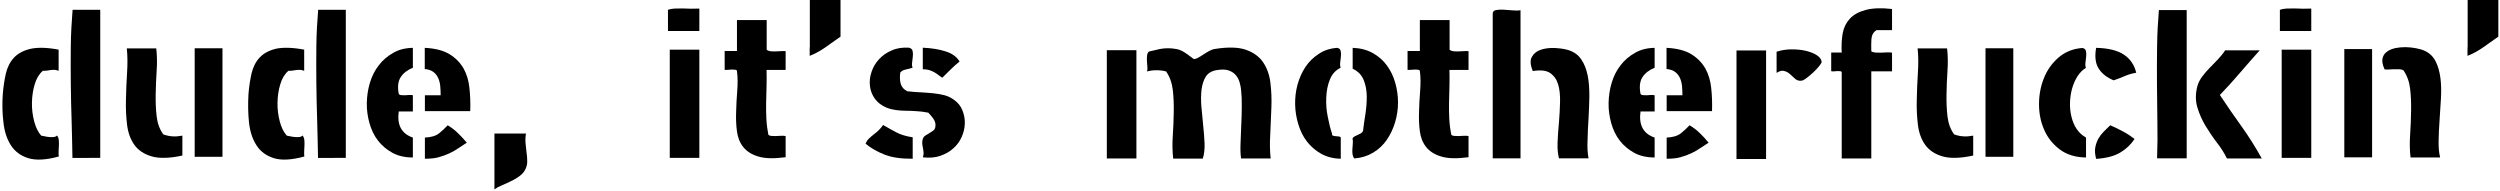 <?xml version="1.0" encoding="utf-8"?>
<!-- Generator: Adobe Illustrator 18.0.0, SVG Export Plug-In . SVG Version: 6.00 Build 0)  -->
<!DOCTYPE svg PUBLIC "-//W3C//DTD SVG 1.1//EN" "http://www.w3.org/Graphics/SVG/1.1/DTD/svg11.dtd">
<svg version="1.1" id="Layer_1" xmlns="http://www.w3.org/2000/svg" xmlns:xlink="http://www.w3.org/1999/xlink" x="0px" y="0px"
	 viewBox="0 0 1808.1 138" enable-background="new 0 0 1808.1 138" xml:space="preserve">
<g>
	<path d="M42.4,35.9v15.3c-1.1-0.4-2.1-0.6-3-0.7c-0.8,0-1.7,0-2.4,0.1c-0.8,0.1-1.7,0.2-2.6,0.4c-1,0.2-2.1,0.2-3.4,0.2
		c-2.7,2.3-4.7,5.6-5.9,9.8c-1.3,4.2-1.9,8.6-2,13.3c-0.1,4.6,0.5,9.1,1.6,13.4c1.1,4.3,2.8,7.8,5.1,10.4c0.7,0.1,1.6,0.3,2.6,0.5
		c1.1,0.3,2.2,0.4,3.3,0.5c1.1,0.1,2.2,0.1,3.2,0c1-0.1,1.8-0.5,2.3-1.1c0.7,0.8,1.1,1.8,1.3,3.1c0.1,1.3,0.2,2.6,0.1,4
		c-0.1,1.4-0.1,2.8-0.2,4.2c-0.1,1.4,0,2.7,0.1,3.9c-9.2,2.5-16.5,2.9-22,1.2c-5.5-1.7-9.7-4.8-12.6-9.3c-2.9-4.5-4.7-10-5.4-16.5
		C1.7,82.1,1.5,75.4,2,68.3c0.4-5.4,1.2-10.4,2.2-15c1.1-4.6,3-8.5,5.9-11.6c2.9-3.1,6.9-5.2,12-6.4C27.2,34.2,34,34.3,42.4,35.9z
		 M72.5,7.1v107.1H52.4c-0.1-8.7-0.4-17.6-0.6-26.6c-0.3-9-0.5-18.1-0.6-27.2c-0.1-9.1-0.1-18.1,0-27c0.1-8.9,0.6-17.7,1.3-26.3
		H72.5z"/>
	<path d="M113,34.9c0.6,5.2,0.7,10.6,0.3,16.3c-0.4,5.7-0.6,11.4-0.7,17c-0.1,5.6,0.1,10.9,0.7,16c0.6,5.1,2.2,9.4,4.8,13
		c2.3,0.8,4.4,1.3,6.6,1.4c2.1,0.2,4.5,0,7.2-0.5v14.4c-9.3,2-16.7,2.2-22.2,0.6c-5.5-1.6-9.7-4.4-12.5-8.3
		c-2.8-3.9-4.6-8.8-5.3-14.6c-0.7-5.8-1-11.9-0.8-18.3c0.1-6.4,0.4-12.8,0.8-19.2c0.4-6.4,0.4-12.3-0.2-17.7H113z M160.9,34.9v78.5
		h-20.1V34.9H160.9z"/>
	<path d="M220,35.9v15.3c-1.1-0.4-2.1-0.6-3-0.7c-0.8,0-1.7,0-2.4,0.1c-0.8,0.1-1.7,0.2-2.6,0.4c-1,0.2-2.1,0.2-3.4,0.2
		c-2.7,2.3-4.7,5.6-5.9,9.8c-1.3,4.2-1.9,8.6-2,13.3c-0.1,4.6,0.5,9.1,1.6,13.4c1.1,4.3,2.8,7.8,5.1,10.4c0.7,0.1,1.6,0.3,2.6,0.5
		c1.1,0.3,2.2,0.4,3.3,0.5c1.1,0.1,2.2,0.1,3.2,0c1-0.1,1.8-0.5,2.3-1.1c0.7,0.8,1.1,1.8,1.3,3.1c0.1,1.3,0.2,2.6,0.1,4
		c-0.1,1.4-0.1,2.8-0.2,4.2c-0.1,1.4,0,2.7,0.1,3.9c-9.2,2.5-16.5,2.9-22,1.2c-5.5-1.7-9.7-4.8-12.6-9.3c-2.9-4.5-4.7-10-5.4-16.5
		c-0.7-6.5-0.8-13.3-0.4-20.4c0.4-5.4,1.2-10.4,2.2-15c1.1-4.6,3-8.5,5.9-11.6c2.9-3.1,6.9-5.2,12-6.4
		C204.7,34.2,211.5,34.3,220,35.9z M250.1,7.1v107.1H230c-0.1-8.7-0.4-17.6-0.6-26.6c-0.3-9-0.5-18.1-0.6-27.2
		c-0.1-9.1-0.1-18.1,0-27c0.1-8.9,0.6-17.7,1.3-26.3H250.1z"/>
	<path d="M298.6,34.6V49c-4,1.6-6.9,3.9-8.8,6.8c-1.9,2.9-2.4,7-1.4,12.1c0.3,0.5,0.8,0.8,1.6,0.9c0.8,0.1,1.7,0.1,2.8,0.1
		c1.1,0,2.1-0.1,3.2-0.2c1.1-0.1,1.9,0,2.6,0.2v11.7h-10.2c-1.4,9.8,2,16.1,10.2,18.9v14.4c-5.7,0-10.6-1.1-14.8-3.4
		c-4.2-2.3-7.7-5.3-10.5-8.9c-2.8-3.7-4.8-7.9-6.1-12.6c-1.3-4.7-2-9.5-1.9-14.5c0.1-4.9,0.8-9.8,2.2-14.5c1.4-4.7,3.5-9,6.4-12.7
		c2.8-3.7,6.3-6.7,10.4-9C288.3,35.9,293.1,34.7,298.6,34.6z M307.3,34.6c7.5,0.4,13.4,1.9,17.8,4.6c4.4,2.7,7.7,6.1,10.1,10.2
		c2.3,4.1,3.8,8.9,4.3,14.2c0.6,5.4,0.8,11,0.6,16.8h-32.8V68.9h11.4c0-2.3-0.1-4.5-0.3-6.7c-0.2-2.1-0.7-4-1.5-5.8
		c-0.8-1.7-1.9-3.2-3.4-4.3c-1.5-1.2-3.6-1.9-6.3-2.2V34.6z M323.8,90.6c2.8,1.7,5.3,3.6,7.5,5.8c2.2,2.1,4.3,4.4,6.3,6.8
		c-2.1,1.3-4.2,2.7-6.1,4c-2,1.4-4.1,2.6-6.5,3.7c-2.3,1.1-4.9,2-7.7,2.8c-2.8,0.8-6.1,1.1-10,1.1V99.5c4.5-0.2,7.9-1.2,10.3-3.1
		C319.9,94.5,322,92.6,323.8,90.6z"/>
	<path d="M357.7,96.6h22.7c-0.4,2.4-0.5,4.8-0.3,7c0.2,2.3,0.5,4.4,0.7,6.5c0.3,2.1,0.5,4.1,0.5,6c0.1,1.9-0.2,3.8-1,5.6
		c-0.8,2.1-2.3,3.9-4.2,5.4c-2,1.5-4.1,2.8-6.5,3.9c-2.3,1.2-4.6,2.2-6.8,3.1c-2.2,0.9-3.9,1.9-5.2,2.9V96.6z"/>
	<path d="M505.8,6.2v16.2h-22.7V7.1c1.3-0.5,2.8-0.8,4.7-0.9c1.8-0.1,3.8-0.1,5.8-0.1c2,0.1,4.1,0.1,6.3,0.2
		C502,6.3,504,6.3,505.8,6.2z M505.8,35.9v78.3h-21.4V35.9H505.8z"/>
	<path d="M533.1,14.5h21.4V36c0.6,0.5,1.4,0.8,2.4,1c1.1,0.2,2.3,0.2,3.6,0.2c1.3,0,2.7-0.1,4.1-0.2c1.4-0.1,2.6-0.1,3.6,0v13.6
		h-13.8c0.1,3.8,0.1,7.8,0,11.8c-0.1,4-0.2,8.1-0.3,12.1c-0.1,4,0,8,0.2,11.8c0.2,3.8,0.7,7.5,1.4,11.1c0.4,0.5,1.1,0.8,2.1,0.9
		c1,0.1,2.1,0.1,3.3,0.1c1.2,0,2.4-0.1,3.7-0.2c1.3-0.1,2.4,0,3.4,0.2v15.3c-8.3,1.1-14.9,1-19.7-0.5c-4.8-1.4-8.4-3.7-10.9-6.8
		c-2.5-3.1-4-6.9-4.6-11.4c-0.6-4.4-0.8-9.1-0.6-14.1c0.1-4.9,0.4-10,0.8-15.2c0.4-5.2,0.4-9.9-0.2-14.4c-0.1-0.5-0.6-0.8-1.3-0.9
		c-0.7-0.1-1.5-0.1-2.4-0.1c-0.9,0.1-1.9,0.1-2.9,0.2c-1,0.1-1.8,0.1-2.3,0V36.9h8.9V14.5z"/>
	<path d="M585.7,34.2V-0.2h22.2v26.7c-2.8,1.9-5.2,3.6-7.1,5c-1.9,1.4-3.7,2.7-5.3,3.7c-1.6,1.1-3.2,2-4.7,2.8
		c-1.5,0.8-3.2,1.6-5.2,2.4V34.2z"/>
	<path d="M638.7,90.4c3.1,1.8,6.3,3.6,9.5,5.3c3.2,1.7,7.2,2.9,11.9,3.6v15.5c-8.3,0.1-15.1-0.9-20.4-3c-5.3-2.1-9.9-4.7-13.7-7.9
		c0.6-1.4,1.4-2.7,2.5-3.7c1.1-1.1,2.3-2.1,3.6-3.1c1.3-1,2.5-2,3.6-3.1C636.8,92.9,637.8,91.7,638.7,90.4z M657.5,34.5
		c1.4,0.4,2.3,1.2,2.5,2.3c0.3,1.2,0.4,2.5,0.2,3.9c-0.1,1.4-0.3,2.9-0.5,4.4c-0.2,1.5-0.1,2.8,0.3,3.9c-1.6,0.5-3.2,0.9-5,1.3
		c-1.8,0.4-3.1,1.1-3.9,2.2c-0.4,3.2-0.3,6,0.4,8.3c0.7,2.3,2.3,4,4.7,5.2c3.5,0.4,6.9,0.7,10.1,0.8c3.2,0.2,6.2,0.4,9,0.7
		c2.8,0.3,5.5,0.8,7.9,1.4c2.5,0.7,4.8,1.8,6.9,3.4c2.8,2,4.8,4.5,6,7.6c1.2,3,1.8,6.2,1.7,9.4c-0.1,3.2-0.8,6.4-2.2,9.6
		c-1.4,3.2-3.4,6-6,8.3c-2.6,2.4-5.8,4.2-9.5,5.5c-3.7,1.3-7.9,1.6-12.6,1.1c0.4-1.5,0.6-2.9,0.4-4c-0.1-1.2-0.3-2.2-0.5-3.3
		c-0.2-1-0.4-2-0.4-3c-0.1-1,0.1-2.1,0.5-3.3c0.4-1,1.1-1.8,2-2.3c0.9-0.6,1.8-1.1,2.8-1.7c0.9-0.6,1.8-1.1,2.6-1.7
		c0.8-0.6,1.3-1.3,1.5-2.3c0.4-1.8,0.2-3.6-0.7-5.2c-0.9-1.7-2.4-3.5-4.3-5.5c-3.1-0.6-6-1-8.7-1.1c-2.7-0.2-5.3-0.3-7.7-0.3
		c-2.5,0-4.8-0.2-7-0.5c-2.2-0.3-4.4-0.8-6.7-1.7c-3.7-1.5-6.5-3.7-8.5-6.4c-2-2.8-3.2-5.8-3.6-9.2c-0.4-3.3-0.1-6.7,1.1-10.2
		c1.1-3.4,2.9-6.5,5.4-9.2c2.5-2.7,5.5-4.9,9.2-6.4C648.5,34.8,652.7,34.2,657.5,34.5z M667.5,34.5c6.4,0.3,11.9,1.2,16.5,2.7
		c4.7,1.5,8,3.9,10,7.3c-2.3,1.8-4.4,3.7-6.4,5.7c-2,2-4,4-6.1,6c-1-0.6-1.9-1.3-2.9-2c-0.9-0.8-1.9-1.4-3-2
		c-1.1-0.6-2.2-1.1-3.5-1.5c-1.3-0.4-2.8-0.6-4.7-0.6V34.5z"/>
	<path d="M821.9,36.3v78.3h-21.4V36.3H821.9z M919,114.6h-21.4c-0.4-2.8-0.6-6.3-0.4-10.5c0.1-4.1,0.3-8.5,0.5-13
		c0.2-4.5,0.4-9.1,0.4-13.7c0.1-4.6-0.1-8.7-0.5-12.3c-0.1-1.6-0.5-3.4-1-5.3c-0.5-1.9-1.4-3.7-2.6-5.2c-1.3-1.6-3-2.8-5.2-3.6
		c-2.2-0.8-5.1-0.9-8.8-0.3c-3.7,0.6-6.3,2.2-7.9,4.7c-1.6,2.5-2.6,5.7-3.1,9.4c-0.4,3.7-0.5,7.9-0.1,12.4c0.4,4.5,0.8,9,1.3,13.6
		c0.5,4.5,0.8,8.9,1,13.1c0.1,4.2-0.3,7.8-1.3,10.8h-21.4c-0.6-5.2-0.7-10.6-0.3-16.4c0.4-5.8,0.6-11.5,0.7-17.2
		c0.1-5.7-0.1-11-0.7-16.1c-0.6-5.1-2.2-9.5-4.8-13.3c-2-0.6-4.3-0.9-7-0.9c-2.5,0-4.8,0.3-6.8,0.9c0.3-1.1,0.4-2.3,0.2-3.7
		c-0.1-1.4-0.2-2.7-0.3-4c-0.1-1.3,0-2.6,0.1-3.8c0.1-1.2,0.6-2.2,1.3-2.9c2-0.4,3.7-0.8,5.2-1.2c1.5-0.4,2.9-0.7,4.3-0.9
		c1.4-0.2,3-0.3,4.7-0.3c1.7,0,3.7,0.2,5.9,0.6c1.3,0.2,2.6,0.7,4,1.4c1.4,0.8,2.7,1.6,3.8,2.4c1.1,0.9,2.2,1.6,3.1,2.3
		c0.9,0.7,1.4,1.1,1.6,1.1c0.8,0,1.9-0.3,3.1-1c1.2-0.7,2.5-1.4,3.8-2.3c1.3-0.9,2.7-1.7,4.1-2.5c1.4-0.8,2.8-1.3,4.2-1.5
		c9.5-1.5,16.9-1.3,22.4,0.6c5.4,1.9,9.6,4.9,12.4,9c2.8,4.1,4.6,9,5.3,14.8c0.7,5.8,1,11.9,0.7,18.3c-0.2,6.4-0.5,12.7-0.8,19.1
		C918.3,103.6,918.4,109.4,919,114.6z"/>
	<path d="M967.1,34.6c1.4,0.3,2.3,1,2.5,2.2c0.3,1.2,0.4,2.5,0.2,3.9c-0.1,1.4-0.3,2.9-0.5,4.4c-0.2,1.5-0.1,2.8,0.3,3.9
		c-3.7,1.8-6.3,4.7-7.8,8.6c-1.6,3.9-2.4,8.2-2.6,12.9c-0.2,4.6,0.1,9.3,1.1,14c0.9,4.7,1.9,8.8,3.1,12.2c-0.1,0.7,0.1,1.2,0.6,1.4
		c0.6,0.2,1.2,0.3,2,0.4c0.8,0.1,1.6,0.1,2.3,0.2c0.8,0.1,1.2,0.3,1.4,0.8v15.3c-5.4-0.1-10.1-1.3-14.2-3.6
		c-4.1-2.3-7.5-5.3-10.3-8.9c-2.8-3.6-4.8-7.8-6.2-12.4c-1.4-4.6-2.2-9.4-2.3-14.2c-0.1-4.8,0.4-9.6,1.7-14.4
		c1.3-4.7,3.2-9,5.7-12.8c2.5-3.8,5.7-6.9,9.5-9.4C957.3,36.5,961.8,35,967.1,34.6z M978.3,34.6c5.6,0.2,10.5,1.5,14.6,3.8
		c4.1,2.3,7.5,5.3,10.2,9c2.7,3.7,4.7,7.9,6,12.5c1.3,4.6,2,9.4,2,14.2c0,4.8-0.7,9.6-2.1,14.3c-1.4,4.7-3.4,8.9-6,12.7
		c-2.6,3.8-5.9,6.9-9.9,9.3c-4,2.4-8.5,3.8-13.6,4.2c-0.7-0.8-1.1-1.8-1.3-3c-0.1-1.2-0.2-2.4-0.1-3.7c0.1-1.3,0.2-2.7,0.3-4
		c0.1-1.4,0.1-2.6-0.2-3.7c0.3-0.7,0.8-1.2,1.6-1.6c0.8-0.4,1.6-0.7,2.3-1.1c0.8-0.4,1.5-0.7,2.2-1.1c0.7-0.4,1.2-1,1.5-1.7
		c0.4-3.6,1-7.7,1.7-12.1c0.7-4.4,1-8.8,1-13.1c-0.1-4.3-0.8-8.2-2.3-11.8c-1.5-3.6-4.1-6.2-7.9-8V34.6z"/>
	<path d="M1027,14.5h21.4V36c0.6,0.5,1.4,0.8,2.4,1c1.1,0.2,2.3,0.2,3.6,0.2c1.3,0,2.7-0.1,4.1-0.2c1.4-0.1,2.6-0.1,3.6,0v13.6
		h-13.8c0.1,3.8,0.1,7.8,0,11.8c-0.1,4-0.2,8.1-0.3,12.1c-0.1,4,0,8,0.2,11.8c0.2,3.8,0.7,7.5,1.4,11.1c0.4,0.5,1.1,0.8,2.1,0.9
		c1,0.1,2.1,0.1,3.3,0.1c1.2,0,2.4-0.1,3.7-0.2c1.3-0.1,2.4,0,3.4,0.2v15.3c-8.3,1.1-14.9,1-19.7-0.5c-4.8-1.4-8.4-3.7-10.9-6.8
		c-2.5-3.1-4-6.9-4.6-11.4c-0.6-4.4-0.8-9.1-0.6-14.1c0.1-4.9,0.4-10,0.8-15.2c0.4-5.2,0.4-9.9-0.2-14.4c-0.1-0.5-0.6-0.8-1.3-0.9
		c-0.7-0.1-1.5-0.1-2.4-0.1c-0.9,0.1-1.9,0.1-2.9,0.2c-1,0.1-1.8,0.1-2.3,0V36.9h8.9V14.5z"/>
	<path d="M1099.7,7.4v107.1h-20.1V9.9c0-1.4,0.8-2.3,2.3-2.6c1.6-0.3,3.4-0.4,5.5-0.3c2.1,0.1,4.3,0.3,6.6,0.5
		C1096.2,7.7,1098.2,7.7,1099.7,7.4z M1148.9,114.5h-21.4c-0.8-3.1-1.2-7-1-11.6c0.2-4.6,0.5-9.4,1-14.4c0.4-5,0.7-9.9,0.8-14.8
		c0.1-4.8-0.3-9.1-1.4-12.7c-1.1-3.6-3-6.3-5.8-8.2c-2.8-1.9-7-2.3-12.5-1.4c-1.8-4.3-2.1-7.8-0.7-10.2c1.3-2.5,3.5-4.2,6.4-5.2
		c2.9-1,6.2-1.4,9.9-1.3c3.7,0.2,6.9,0.6,9.7,1.4c4.2,1.2,7.5,3.5,9.7,6.8c2.3,3.3,3.8,7.3,4.7,11.8s1.2,9.5,1.2,14.9
		c-0.1,5.4-0.3,10.8-0.6,16.2c-0.4,5.4-0.6,10.6-0.7,15.5C1147.9,106.4,1148.2,110.8,1148.9,114.5z"/>
	<path d="M1196.7,34.6V49c-4,1.6-6.9,3.9-8.8,6.8c-1.9,2.9-2.4,7-1.4,12.1c0.3,0.5,0.8,0.8,1.6,0.9c0.8,0.1,1.7,0.1,2.8,0.1
		c1.1,0,2.1-0.1,3.2-0.2c1.1-0.1,1.9,0,2.6,0.2v11.7h-10.2c-1.4,9.8,2,16.1,10.2,18.9v14.4c-5.7,0-10.6-1.1-14.8-3.4
		c-4.2-2.3-7.7-5.3-10.5-8.9c-2.8-3.7-4.8-7.9-6.1-12.6c-1.3-4.7-2-9.5-1.9-14.5c0.1-4.9,0.8-9.8,2.2-14.5c1.4-4.7,3.5-9,6.4-12.7
		c2.8-3.7,6.3-6.7,10.4-9C1186.4,35.9,1191.2,34.7,1196.7,34.6z M1205.4,34.6c7.5,0.4,13.4,1.9,17.8,4.6c4.4,2.7,7.7,6.1,10.1,10.2
		c2.3,4.1,3.8,8.9,4.3,14.2c0.6,5.4,0.8,11,0.6,16.8h-32.8V68.9h11.4c0-2.3-0.1-4.5-0.3-6.7c-0.2-2.1-0.7-4-1.5-5.8
		c-0.8-1.7-1.9-3.2-3.4-4.3c-1.5-1.2-3.6-1.9-6.3-2.2V34.6z M1222,90.6c2.8,1.7,5.3,3.6,7.5,5.8c2.2,2.1,4.3,4.4,6.2,6.8
		c-2.1,1.3-4.2,2.7-6.1,4c-2,1.4-4.1,2.6-6.5,3.7c-2.3,1.1-4.9,2-7.7,2.8c-2.8,0.8-6.1,1.1-10,1.1V99.5c4.5-0.2,7.9-1.2,10.3-3.1
		C1218,94.5,1220.1,92.6,1222,90.6z"/>
	<path d="M1277.3,36.5V115h-21.4V36.5H1277.3z M1284.9,52.7V37.4c3.4-1.1,7-1.7,10.8-1.7c3.8,0,7.3,0.3,10.5,1.1
		c3.2,0.8,5.8,1.8,7.9,3.2c2.1,1.4,3.2,3,3.4,4.8c0,0.5-0.6,1.5-1.8,3c-1.2,1.5-2.6,3-4.2,4.5c-1.6,1.5-3.3,2.9-5,4.2
		c-1.7,1.3-3,1.9-4,1.9c-1.7,0.1-3.1-0.4-4.3-1.5c-1.2-1.1-2.4-2.2-3.6-3.3c-1.2-1.1-2.5-1.8-4-2.2
		C1289,50.8,1287.1,51.3,1284.9,52.7z"/>
	<path d="M1368.4,6.5v15.3h-11.2c-2.3,1.4-3.5,3.6-3.7,6.4c-0.2,2.9-0.2,5.8-0.1,8.9c0.7,0.5,1.7,0.8,2.9,0.9
		c1.2,0.1,2.5,0.1,3.9,0.1c1.4,0,2.9-0.1,4.3-0.2c1.5-0.1,2.8,0,3.9,0.2v13.5h-15v63h-21.4V52.4c0-0.5-0.3-0.8-1-0.9
		c-0.6-0.1-1.3-0.1-2.1-0.1c-0.8,0.1-1.6,0.1-2.4,0.2c-0.8,0.1-1.6,0-2.1-0.1V38h7.6c-0.3-5.1,0-9.7,0.7-13.9
		c0.8-4.2,2.5-7.7,5.2-10.6c2.7-2.9,6.5-5,11.4-6.3C1354.2,5.9,1360.6,5.6,1368.4,6.5z"/>
	<path d="M1408.2,34.9c0.6,5.2,0.7,10.6,0.3,16.3c-0.4,5.7-0.6,11.4-0.7,17c-0.1,5.6,0.1,10.9,0.7,16c0.6,5.1,2.2,9.4,4.8,13
		c2.3,0.8,4.4,1.3,6.6,1.4c2.1,0.2,4.5,0,7.2-0.5v14.4c-9.3,2-16.7,2.2-22.2,0.6c-5.5-1.6-9.7-4.4-12.5-8.3
		c-2.8-3.9-4.6-8.8-5.3-14.6c-0.7-5.8-1-11.9-0.8-18.3c0.1-6.4,0.4-12.8,0.8-19.2c0.4-6.4,0.4-12.3-0.2-17.7H1408.2z M1456.1,34.9
		v78.5H1436V34.9H1456.1z"/>
	<path d="M1508.6,113.9c-7.6-0.1-14-2.1-19-5.9c-5-3.8-8.8-8.6-11.2-14.2c-2.5-5.7-3.7-11.8-3.7-18.5c0-6.7,1.2-12.9,3.5-18.7
		c2.3-5.8,5.8-10.8,10.5-14.9c4.7-4.1,10.5-6.5,17.4-7c1.4,0.3,2.3,1,2.5,2.2c0.3,1.2,0.4,2.5,0.2,3.9c-0.1,1.4-0.3,2.9-0.5,4.4
		c-0.2,1.5-0.1,2.8,0.3,3.9c-2.4,1.4-4.4,3.5-6.1,6.1c-1.7,2.7-3,5.7-3.9,8.9c-0.9,3.3-1.4,6.7-1.5,10.3c-0.1,3.6,0.3,7,1.1,10.2
		c0.8,3.2,2,6.2,3.8,8.8c1.8,2.6,4,4.6,6.7,6.1V113.9z M1526.2,90.6c3.2,1.4,6.4,2.9,9.3,4.5c3,1.6,5.7,3.4,8.3,5.4
		c-2.5,3.9-6,7.2-10.3,9.8c-4.3,2.6-10.1,4.1-17.5,4.6c-0.8-3.2-1.1-6-0.6-8.3c0.4-2.3,1.2-4.4,2.2-6.3c1.1-1.9,2.4-3.6,3.9-5.1
		C1523.1,93.6,1524.7,92.1,1526.2,90.6z M1516,34.6c8.9,0.2,15.6,1.9,20.2,5c4.6,3.1,7.5,7.5,8.8,13c-3.3,0.6-6.1,1.4-8.5,2.5
		c-2.4,1.1-5,2-7.8,3c-4.9-2-8.6-4.9-10.9-8.6C1515.5,45.9,1514.9,40.9,1516,34.6z"/>
	<path d="M1581.5,7.4v107.1h-21.4c0.3-8.9,0.4-17.9,0.2-27c-0.1-9.1-0.2-18.2-0.3-27.2c-0.1-9,0-18,0.1-26.9
		c0.1-8.9,0.6-17.6,1.3-26.1H1581.5z M1634.5,36.2c-4.9,5.5-9.7,10.9-14.4,16.4c-4.7,5.5-9.5,10.8-14.6,16.1
		c5.1,7.7,10.3,15.2,15.6,22.6c5.3,7.4,10.2,15.2,14.7,23.3h-25.2c-1.8-3.7-4.2-7.6-7.2-11.4c-3-3.9-5.7-8-8.3-12.2
		c-2.5-4.2-4.5-8.7-5.9-13.4c-1.4-4.7-1.4-9.8,0-15.2c0.7-2.5,1.9-4.9,3.5-7c1.6-2.2,3.5-4.3,5.5-6.4c2-2.1,4.1-4.1,6-6.2
		c2-2.1,3.7-4.2,5.1-6.4H1634.5z"/>
	<path d="M1671.6,6.2v16.2h-22.7V7.1c1.3-0.5,2.8-0.8,4.7-0.9c1.8-0.1,3.8-0.1,5.8-0.1c2,0.1,4.1,0.1,6.3,0.2
		C1667.7,6.3,1669.7,6.3,1671.6,6.2z M1671.6,35.9v78.3h-21.4V35.9H1671.6z"/>
	<path d="M1715.6,35.5v78.3h-20.1V35.5H1715.6z M1764.8,113.9h-21.4c-0.6-5.2-0.7-10.6-0.3-16.4c0.4-5.8,0.6-11.5,0.7-17.2
		c0.1-5.7-0.1-11-0.7-16.1c-0.6-5.1-2.2-9.5-4.8-13.3c-0.8-0.5-2-0.8-3.4-0.8c-1.4,0-2.9,0-4.3,0c-1.5,0.1-2.8,0.1-3.9,0.2
		c-1.1,0.1-1.8,0-2.1-0.2c-1.4-3.1-1.9-5.7-1.5-7.7c0.4-2,1.4-3.7,3.1-4.9c1.6-1.3,3.7-2.1,6.1-2.7c2.5-0.5,5-0.7,7.6-0.7
		c2.6,0.1,5.1,0.3,7.5,0.8c2.4,0.5,4.4,1,5.9,1.7c3.7,1.6,6.4,4.2,8.2,7.7c1.8,3.5,2.9,7.5,3.5,12c0.6,4.5,0.7,9.5,0.4,14.8
		c-0.3,5.3-0.6,10.5-1,15.7c-0.4,5.2-0.6,10.1-0.7,14.9C1763.6,106.2,1763.9,110.4,1764.8,113.9z"/>
	<path d="M1784.7,34.2V-0.2h22.2v26.7c-2.8,1.9-5.2,3.6-7.1,5c-1.9,1.4-3.7,2.7-5.3,3.7c-1.6,1.1-3.2,2-4.7,2.8
		c-1.5,0.8-3.2,1.6-5.2,2.4V34.2z"/>
</g>
</svg>
